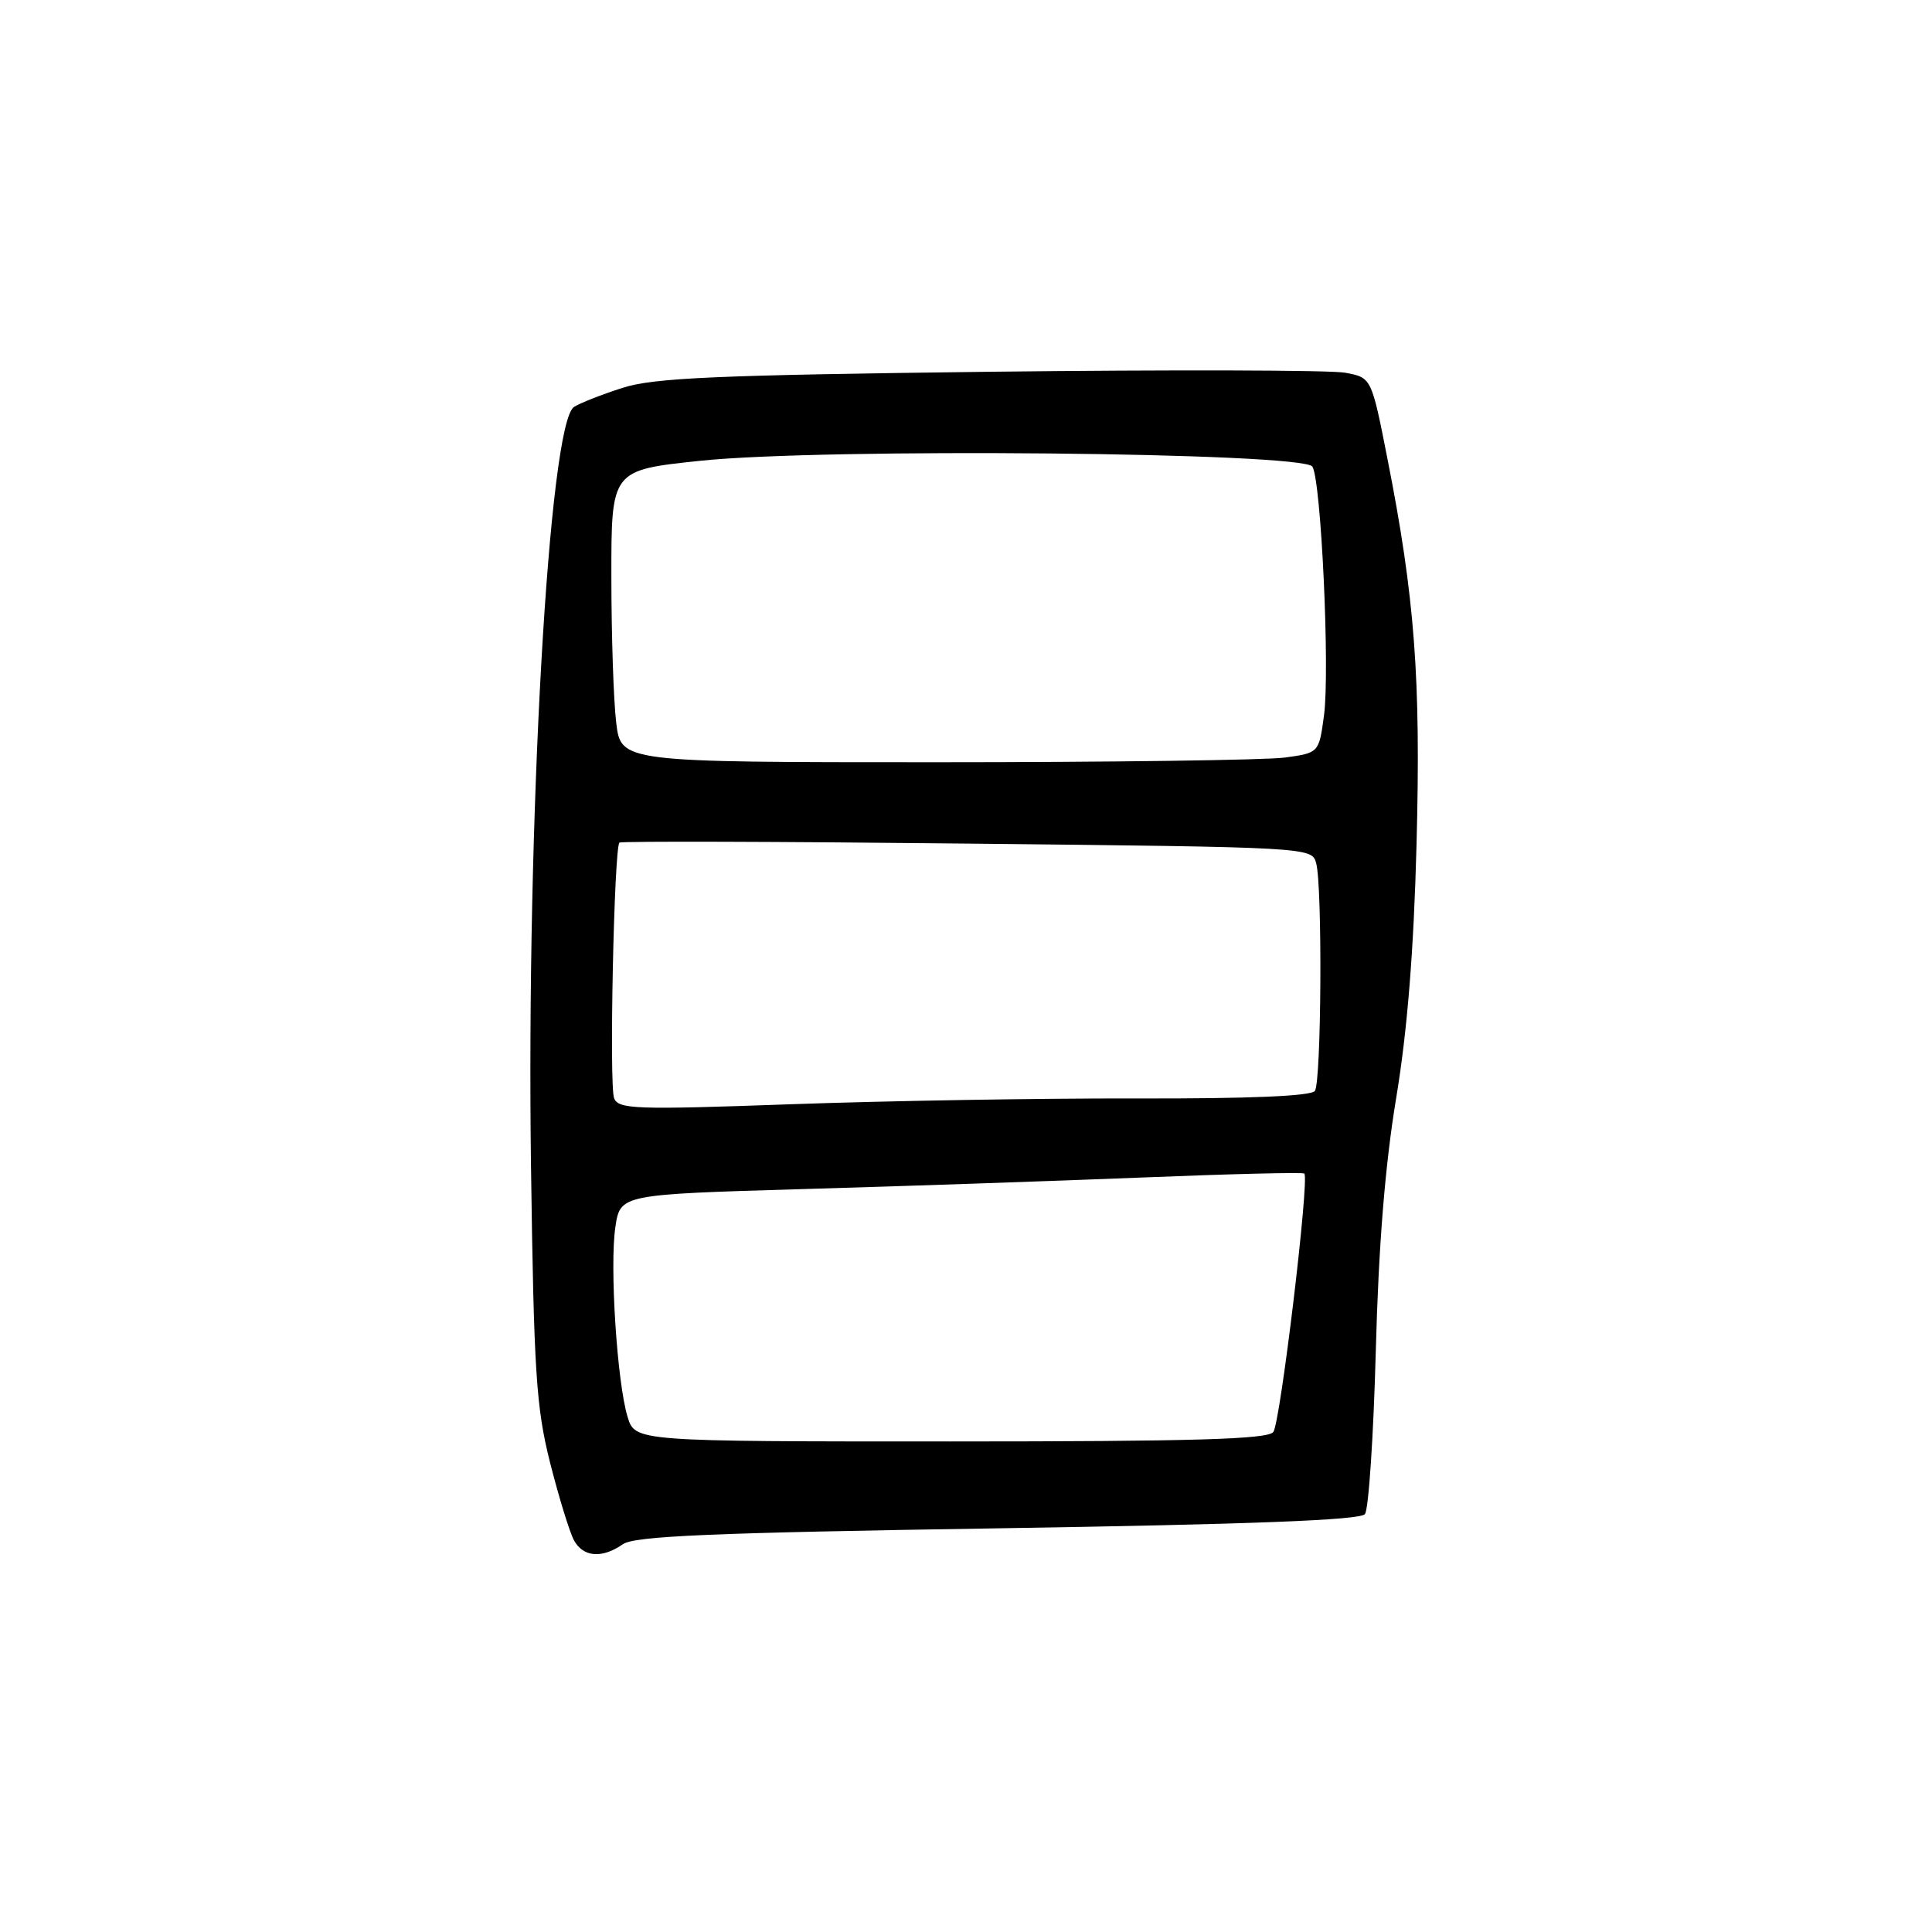 <?xml version="1.0" encoding="UTF-8" standalone="no"?>
<!DOCTYPE svg PUBLIC "-//W3C//DTD SVG 1.1//EN" "http://www.w3.org/Graphics/SVG/1.1/DTD/svg11.dtd" >
<svg xmlns="http://www.w3.org/2000/svg" xmlns:xlink="http://www.w3.org/1999/xlink" version="1.1" viewBox="0 0 256 256">
 <g >
 <path fill="currentColor"
d=" M 82.53 204.62 C 84.10 203.53 94.27 203.10 132.23 202.51 C 165.74 201.98 180.22 201.43 180.86 200.63 C 181.35 200.01 182.00 190.28 182.30 179.00 C 182.67 164.99 183.53 154.39 185.00 145.50 C 186.48 136.58 187.33 126.02 187.70 111.85 C 188.28 89.86 187.47 79.14 183.84 60.77 C 181.73 50.04 181.73 50.04 178.26 49.39 C 176.36 49.03 155.15 48.98 131.15 49.26 C 94.90 49.70 86.65 50.06 82.50 51.39 C 79.75 52.27 76.85 53.41 76.06 53.92 C 72.72 56.08 69.74 108.78 70.36 154.50 C 70.74 181.84 71.04 186.48 72.89 193.82 C 74.05 198.39 75.47 203.00 76.04 204.07 C 77.25 206.34 79.76 206.55 82.53 204.62 Z  M 83.16 187.75 C 81.76 183.16 80.77 167.74 81.54 162.59 C 82.19 158.27 82.19 158.27 106.34 157.56 C 119.63 157.18 139.95 156.48 151.50 156.02 C 163.05 155.55 172.65 155.32 172.83 155.50 C 173.53 156.20 169.65 188.56 168.72 189.75 C 167.98 190.71 158.21 191.00 125.96 191.00 C 84.16 191.00 84.16 191.00 83.16 187.75 Z  M 81.37 145.51 C 80.70 143.78 81.37 112.26 82.08 111.65 C 82.31 111.45 103.05 111.51 128.17 111.78 C 173.64 112.26 173.84 112.27 174.40 114.38 C 175.24 117.49 175.09 143.32 174.23 144.55 C 173.76 145.24 165.52 145.59 150.50 145.55 C 137.85 145.52 117.26 145.87 104.75 146.32 C 84.16 147.06 81.93 146.98 81.37 145.51 Z  M 81.65 95.75 C 81.30 92.86 81.01 84.15 81.01 76.40 C 81.00 62.30 81.00 62.30 92.75 61.06 C 109.18 59.33 172.73 59.94 173.90 61.83 C 175.06 63.71 176.23 88.78 175.44 94.77 C 174.77 99.76 174.77 99.76 170.25 100.38 C 167.76 100.72 146.95 101.00 124.00 101.00 C 82.28 101.00 82.28 101.00 81.65 95.75 Z "/>
</g>
</svg>